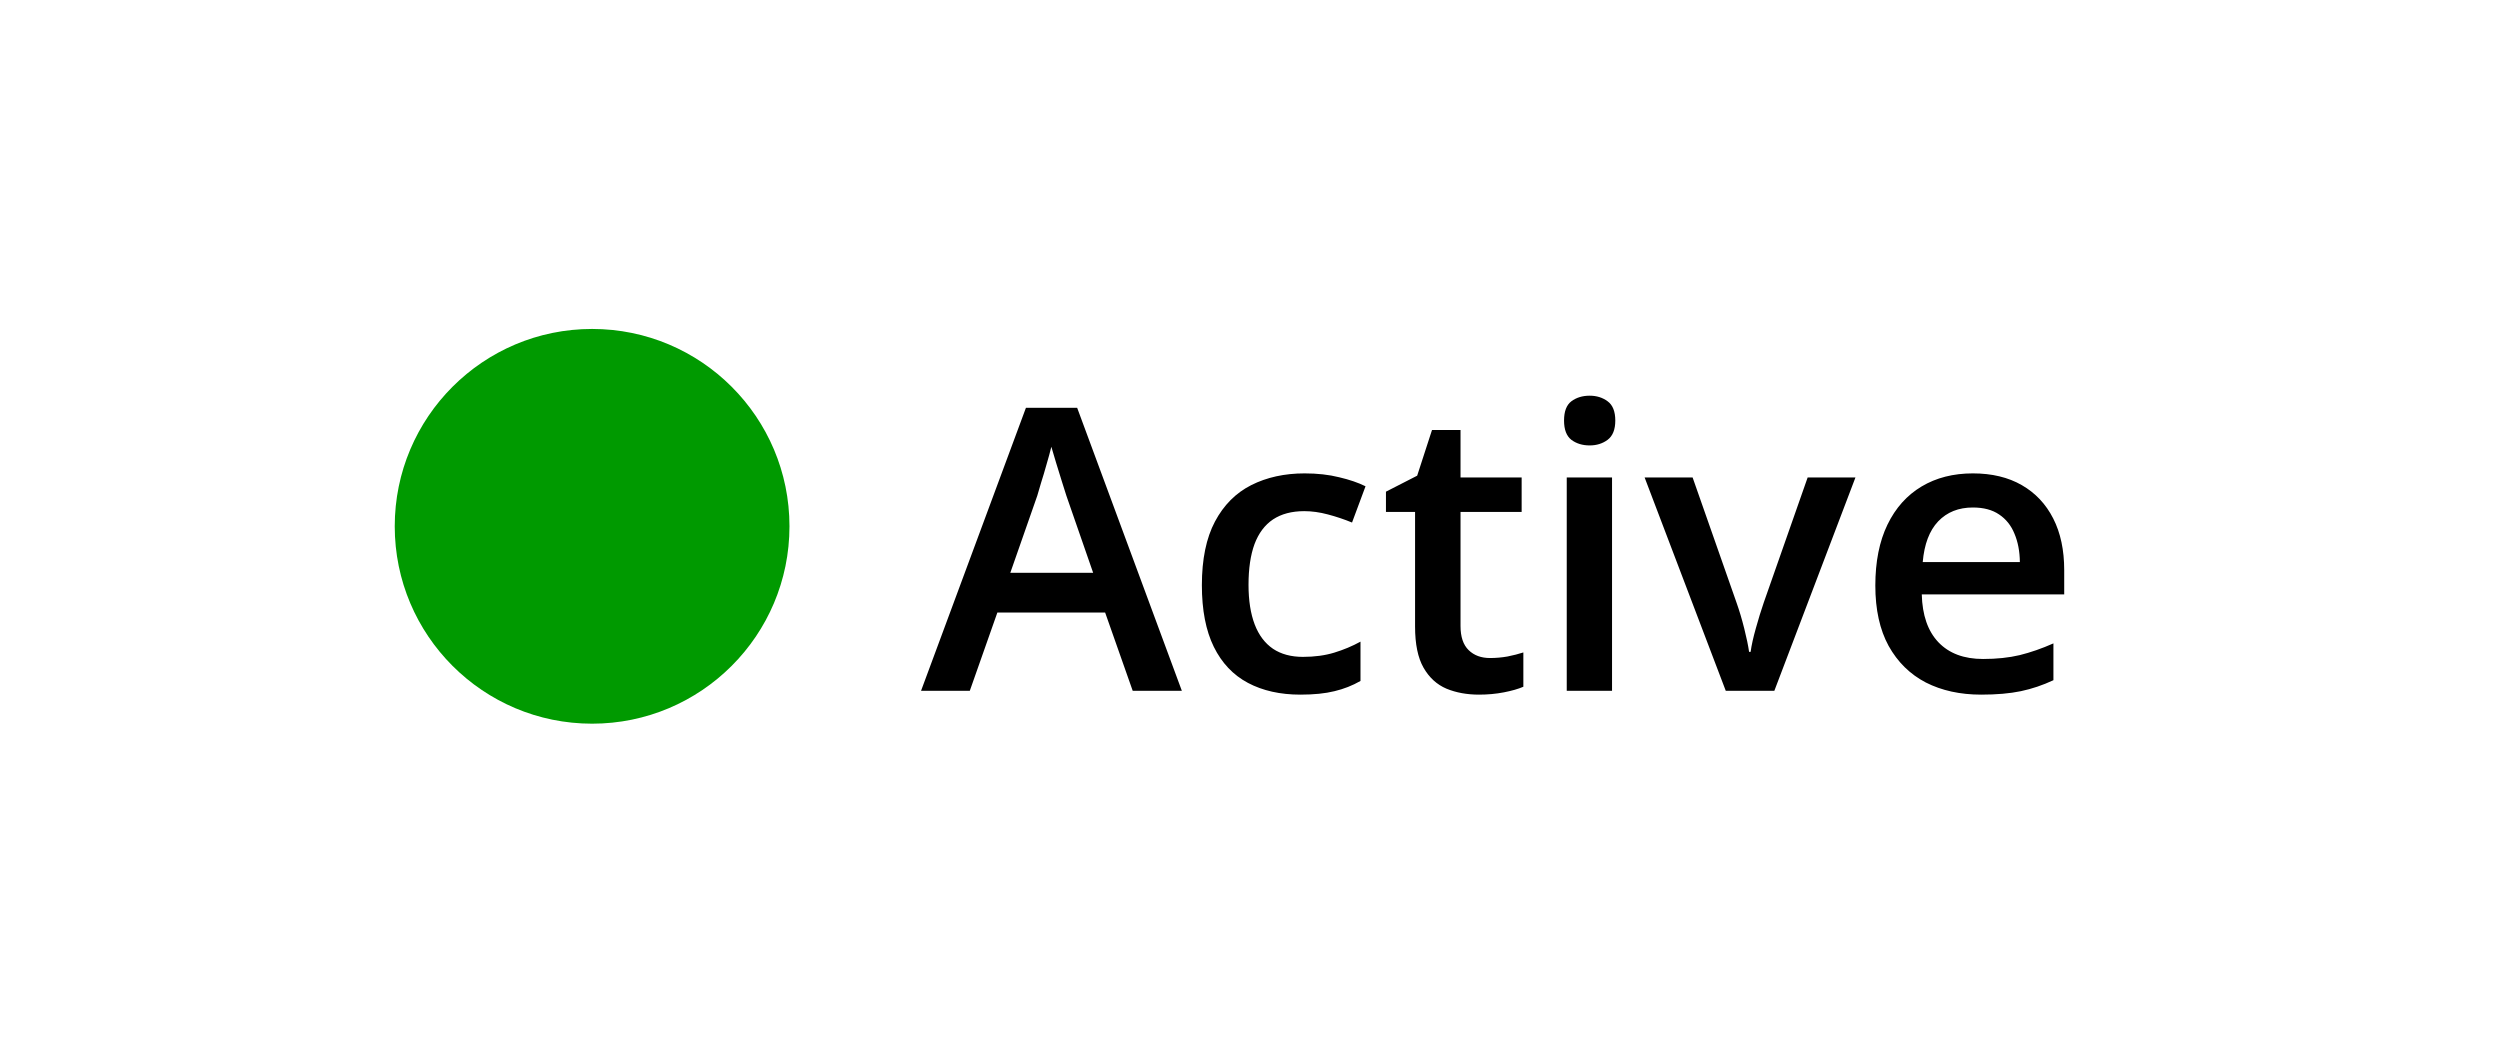 <svg width="76" height="32" viewBox="0 0 76 32" fill="none" xmlns="http://www.w3.org/2000/svg">
<g filter="url(#filter0_d_805_4993)">
<rect x="4" y="3" width="68" height="24" rx="8" fill="white"/>
<circle cx="18" cy="15" r="6" fill="#009A00"/>
<path d="M34.434 20L33.596 17.621H30.32L29.482 20H28L31.188 11.398H32.746L35.928 20H34.434ZM33.232 16.414L32.418 14.07C32.387 13.969 32.342 13.826 32.283 13.643C32.225 13.455 32.166 13.266 32.107 13.074C32.049 12.879 32 12.715 31.961 12.582C31.922 12.742 31.873 12.922 31.814 13.121C31.76 13.316 31.705 13.5 31.65 13.672C31.6 13.844 31.561 13.977 31.533 14.07L30.713 16.414H33.232ZM39.531 20.117C38.918 20.117 38.387 19.998 37.938 19.76C37.488 19.521 37.143 19.156 36.9 18.664C36.658 18.172 36.537 17.547 36.537 16.789C36.537 16 36.67 15.355 36.935 14.855C37.201 14.355 37.568 13.986 38.037 13.748C38.51 13.51 39.051 13.391 39.66 13.391C40.047 13.391 40.397 13.43 40.709 13.508C41.025 13.582 41.293 13.674 41.512 13.783L41.102 14.885C40.863 14.787 40.619 14.705 40.369 14.639C40.119 14.572 39.879 14.539 39.648 14.539C39.27 14.539 38.953 14.623 38.699 14.791C38.449 14.959 38.262 15.209 38.137 15.541C38.016 15.873 37.955 16.285 37.955 16.777C37.955 17.254 38.018 17.656 38.143 17.984C38.268 18.309 38.453 18.555 38.699 18.723C38.945 18.887 39.248 18.969 39.607 18.969C39.963 18.969 40.281 18.926 40.562 18.84C40.844 18.754 41.109 18.643 41.359 18.506V19.701C41.113 19.842 40.85 19.945 40.568 20.012C40.287 20.082 39.941 20.117 39.531 20.117ZM45.297 19.004C45.477 19.004 45.654 18.988 45.83 18.957C46.006 18.922 46.166 18.881 46.31 18.834V19.877C46.158 19.943 45.961 20 45.719 20.047C45.477 20.094 45.225 20.117 44.963 20.117C44.596 20.117 44.266 20.057 43.973 19.936C43.68 19.811 43.447 19.598 43.275 19.297C43.103 18.996 43.018 18.58 43.018 18.049V14.562H42.133V13.947L43.082 13.461L43.533 12.072H44.4V13.514H46.258V14.562H44.4V18.031C44.4 18.359 44.482 18.604 44.647 18.764C44.81 18.924 45.027 19.004 45.297 19.004ZM49.006 13.514V20H47.629V13.514H49.006ZM48.326 11.029C48.537 11.029 48.719 11.086 48.871 11.199C49.027 11.312 49.105 11.508 49.105 11.785C49.105 12.059 49.027 12.254 48.871 12.371C48.719 12.484 48.537 12.541 48.326 12.541C48.107 12.541 47.922 12.484 47.77 12.371C47.621 12.254 47.547 12.059 47.547 11.785C47.547 11.508 47.621 11.312 47.77 11.199C47.922 11.086 48.107 11.029 48.326 11.029ZM52.463 20L49.996 13.514H51.455L52.791 17.322C52.877 17.564 52.955 17.826 53.025 18.107C53.096 18.389 53.145 18.625 53.172 18.816H53.219C53.246 18.617 53.299 18.379 53.377 18.102C53.455 17.82 53.535 17.561 53.617 17.322L54.953 13.514H56.406L53.94 20H52.463ZM59.975 13.391C60.553 13.391 61.049 13.51 61.463 13.748C61.877 13.986 62.195 14.324 62.418 14.762C62.641 15.199 62.752 15.723 62.752 16.332V17.07H58.422C58.438 17.699 58.605 18.184 58.926 18.523C59.25 18.863 59.703 19.033 60.285 19.033C60.699 19.033 61.07 18.994 61.398 18.916C61.73 18.834 62.072 18.715 62.424 18.559V19.678C62.1 19.83 61.77 19.941 61.434 20.012C61.098 20.082 60.695 20.117 60.227 20.117C59.59 20.117 59.029 19.994 58.545 19.748C58.065 19.498 57.688 19.127 57.414 18.635C57.145 18.143 57.01 17.531 57.01 16.801C57.01 16.074 57.133 15.457 57.379 14.949C57.625 14.441 57.971 14.055 58.416 13.789C58.861 13.523 59.381 13.391 59.975 13.391ZM59.975 14.428C59.541 14.428 59.19 14.568 58.92 14.85C58.654 15.131 58.498 15.543 58.451 16.086H61.404C61.4 15.762 61.346 15.475 61.24 15.225C61.139 14.975 60.982 14.779 60.772 14.639C60.565 14.498 60.299 14.428 59.975 14.428Z" fill="black"/>
</g>
<defs>
<filter id="filter0_d_805_4993" x="0" y="0" width="76" height="32" filterUnits="userSpaceOnUse" color-interpolation-filters="sRGB">
<feFlood flood-opacity="0" result="BackgroundImageFix"/>
<feColorMatrix in="SourceAlpha" type="matrix" values="0 0 0 0 0 0 0 0 0 0 0 0 0 0 0 0 0 0 127 0" result="hardAlpha"/>
<feOffset dy="1"/>
<feGaussianBlur stdDeviation="2"/>
<feComposite in2="hardAlpha" operator="out"/>
<feColorMatrix type="matrix" values="0 0 0 0 0 0 0 0 0 0 0 0 0 0 0 0 0 0 0.25 0"/>
<feBlend mode="normal" in2="BackgroundImageFix" result="effect1_dropShadow_805_4993"/>
<feBlend mode="normal" in="SourceGraphic" in2="effect1_dropShadow_805_4993" result="shape"/>
</filter>
</defs>
</svg>
